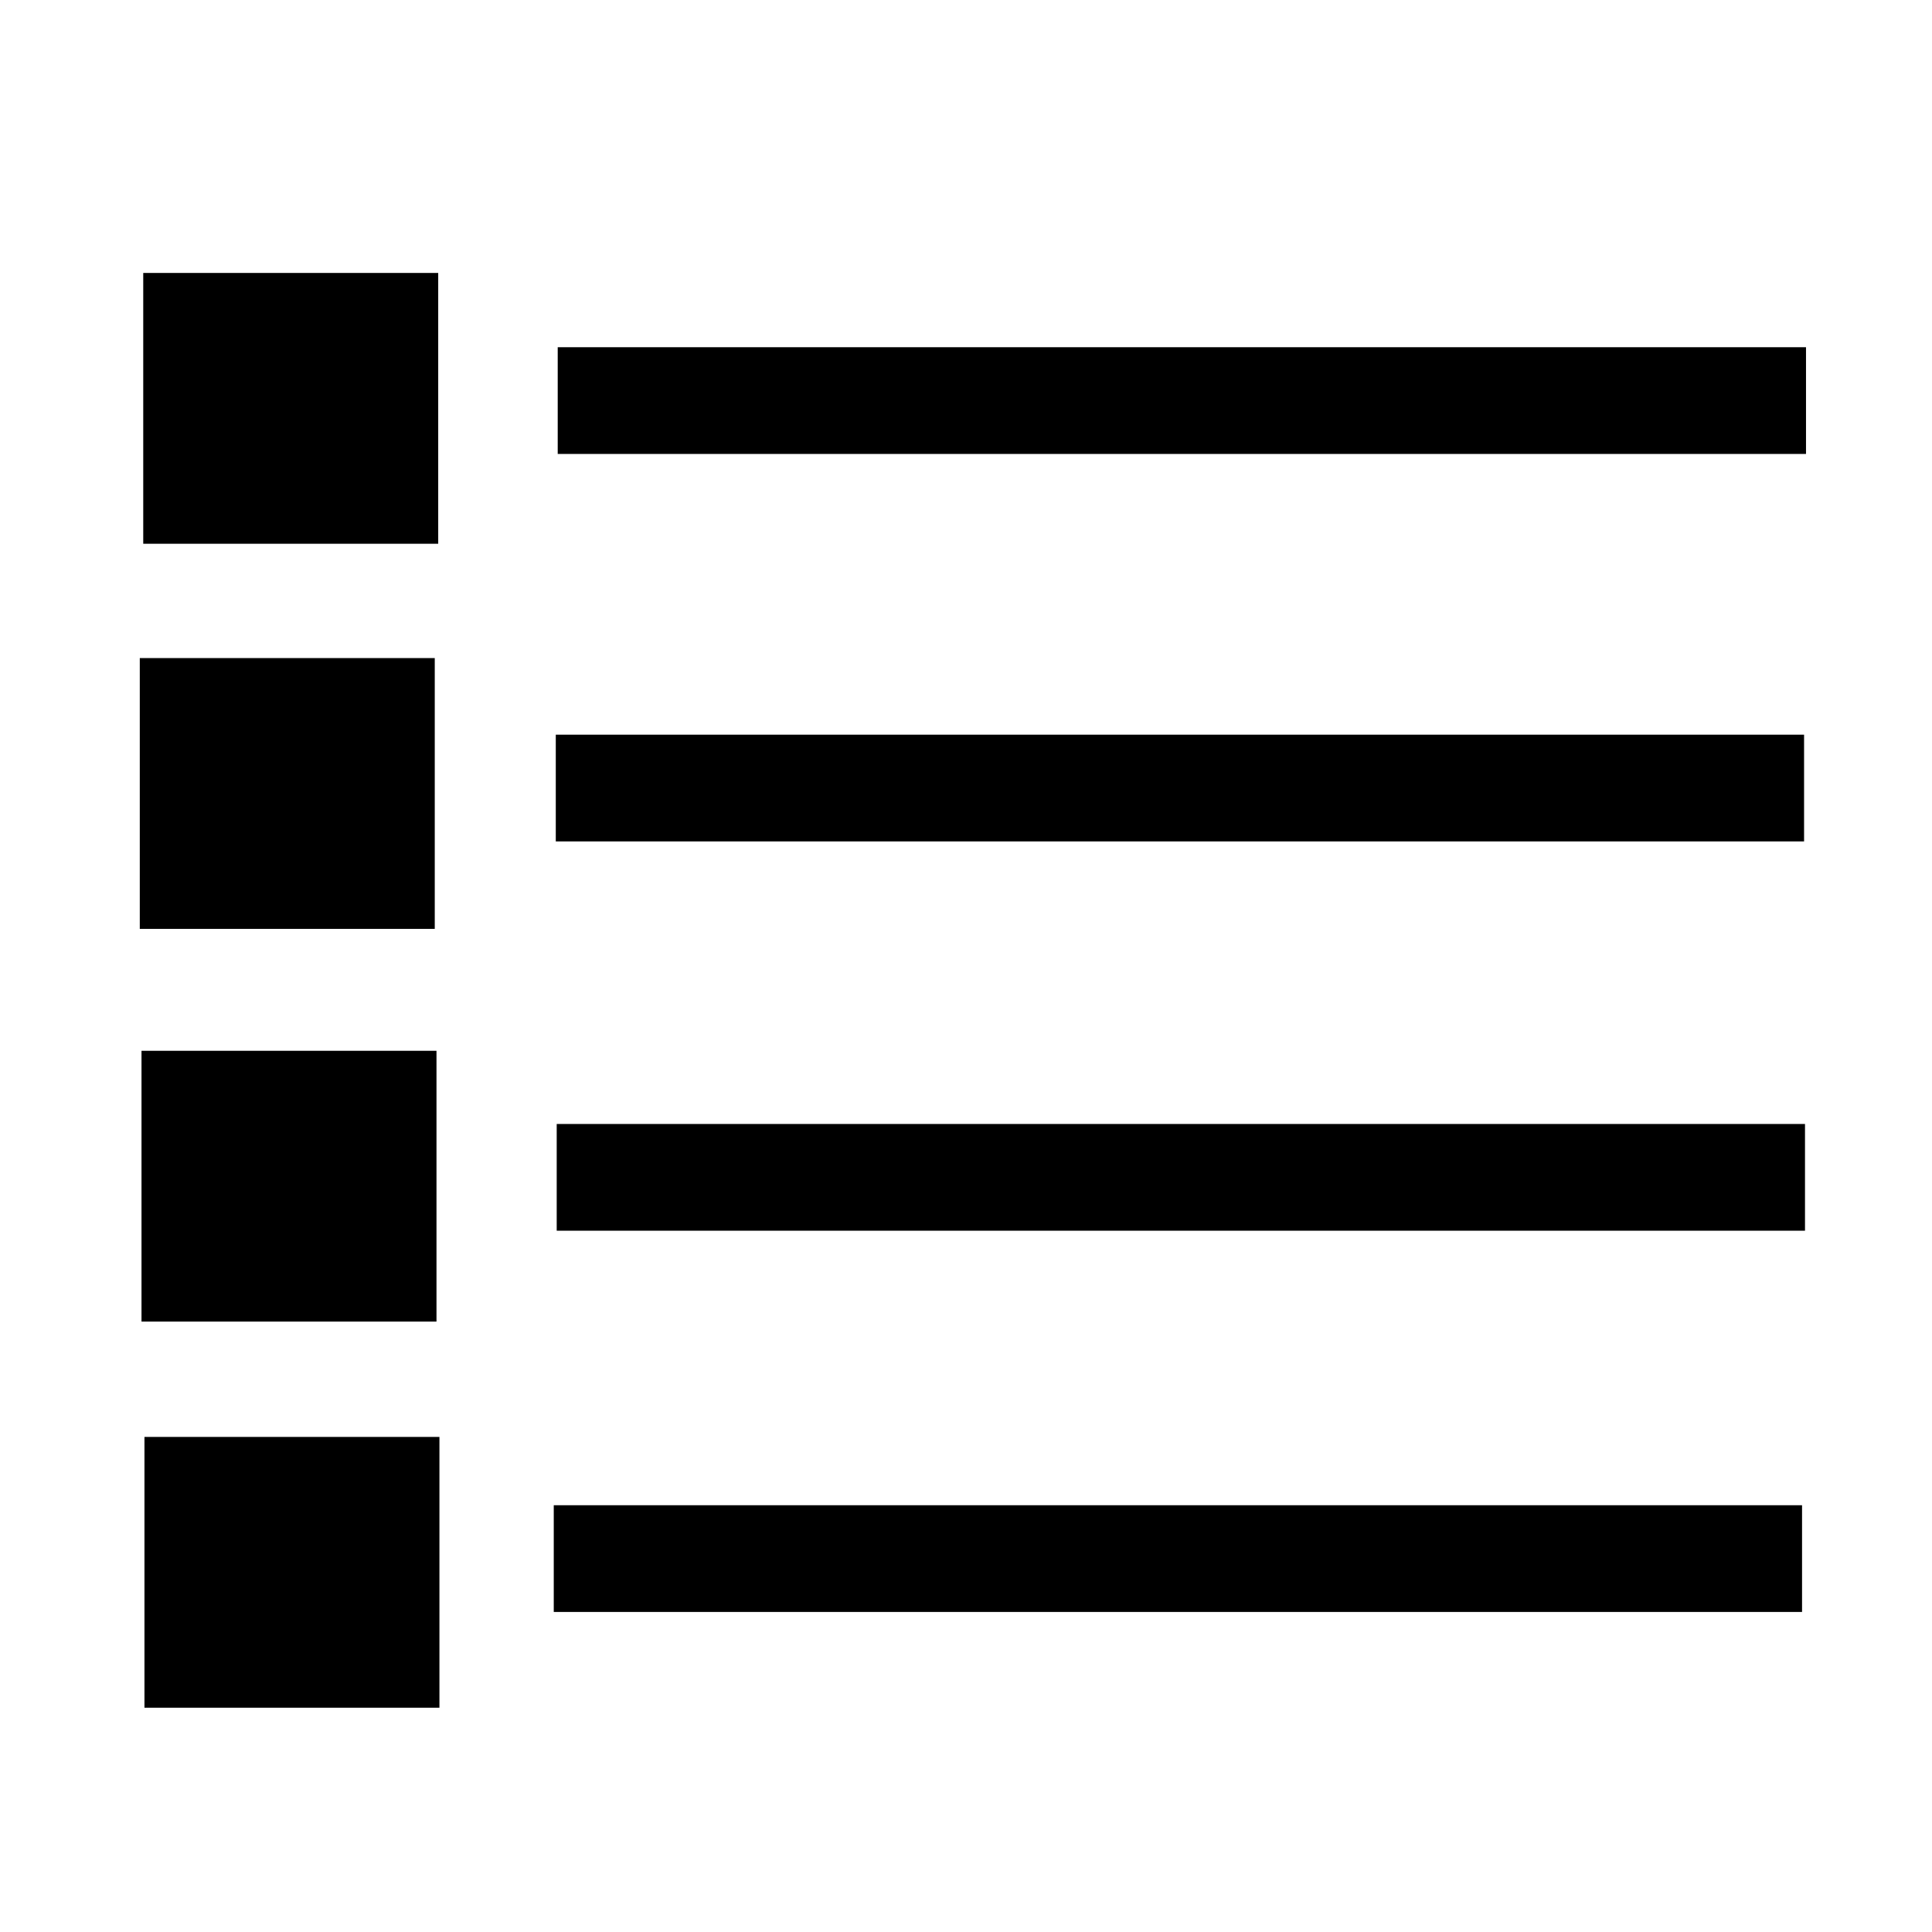 <?xml version="1.0" encoding="UTF-8" standalone="no"?>
<!-- Created with Inkscape (http://www.inkscape.org/) -->

<svg
   xmlns:dc="http://purl.org/dc/elements/1.1/"
   xmlns:cc="http://creativecommons.org/ns#"
   xmlns:rdf="http://www.w3.org/1999/02/22-rdf-syntax-ns#"
   xmlns:svg="http://www.w3.org/2000/svg"
   xmlns="http://www.w3.org/2000/svg"
   xmlns:sodipodi="http://sodipodi.sourceforge.net/DTD/sodipodi-0.dtd"
   xmlns:inkscape="http://www.inkscape.org/namespaces/inkscape"
   width="512mm"
   height="512mm"
   viewBox="0 0 1814.173 1814.173"
   id="svg2"
   version="1.1"
   inkscape:version="0.91 r13725"
   sodipodi:docname="list.svg">
  <defs
     id="defs4" />
  <sodipodi:namedview
     id="base"
     pagecolor="#ffffff"
     bordercolor="#666666"
     borderopacity="1.0"
     inkscape:pageopacity="0.0"
     inkscape:pageshadow="2"
     inkscape:zoom="0.35"
     inkscape:cx="845.72446"
     inkscape:cy="450.45927"
     inkscape:document-units="px"
     inkscape:current-layer="layer1"
     showgrid="false"
     showguides="true"
     inkscape:window-width="1920"
     inkscape:window-height="1056"
     inkscape:window-x="2560"
     inkscape:window-y="384"
     inkscape:window-maximized="1">
    <inkscape:grid
       type="xygrid"
       id="grid4189" />
  </sodipodi:namedview>
  <g
     inkscape:label="Layer 1"
     inkscape:groupmode="layer"
     id="layer1"
     transform="translate(0,761.811)">
    <rect
       style="fill:#000000;fill-opacity:1;fill-rule:evenodd;stroke:#000000;stroke-width:3.26px;stroke-linecap:butt;stroke-linejoin:miter;stroke-opacity:1"
       id="rect4151"
       width="1168.897"
       height="96.96"
       x="525.336"
       y="-434.141" />
    <rect
       style="fill:#000000;fill-opacity:1;fill-rule:evenodd;stroke:#000000;stroke-width:3.26px;stroke-linecap:butt;stroke-linejoin:miter;stroke-opacity:1"
       id="rect4151-3"
       width="1168.897"
       height="96.96"
       x="523.518"
       y="-70.302" />
    <rect
       style="fill:#000000;fill-opacity:1;fill-rule:evenodd;stroke:#000000;stroke-width:3.26px;stroke-linecap:butt;stroke-linejoin:miter;stroke-opacity:1"
       id="rect4151-3-6"
       width="1168.897"
       height="96.96"
       x="524.386"
       y="295.25" />
    <rect
       style="fill:#000000;fill-opacity:1;fill-rule:evenodd;stroke:#000000;stroke-width:3.26px;stroke-linecap:butt;stroke-linejoin:miter;stroke-opacity:1"
       id="rect4151-3-7"
       width="1168.897"
       height="96.96"
       x="521.618"
       y="653.249" />
    <rect
       style="fill:#000000;fill-opacity:1;fill-rule:evenodd;stroke:#000000;stroke-width:4.541px;stroke-linecap:butt;stroke-linejoin:miter;stroke-opacity:1"
       id="rect4191"
       width="272.444"
       height="249.74"
       x="136.772"
       y="-503.233" />
    <rect
       style="fill:#000000;fill-opacity:1;fill-rule:evenodd;stroke:#000000;stroke-width:4.541px;stroke-linecap:butt;stroke-linejoin:miter;stroke-opacity:1"
       id="rect4191-5"
       width="272.444"
       height="249.74"
       x="133.528"
       y="-141.596" />
    <rect
       style="fill:#000000;fill-opacity:1;fill-rule:evenodd;stroke:#000000;stroke-width:4.541px;stroke-linecap:butt;stroke-linejoin:miter;stroke-opacity:1"
       id="rect4191-3"
       width="272.444"
       height="249.74"
       x="135.15"
       y="227.165" />
    <rect
       style="fill:#000000;fill-opacity:1;fill-rule:evenodd;stroke:#000000;stroke-width:4.541px;stroke-linecap:butt;stroke-linejoin:miter;stroke-opacity:1"
       id="rect4191-56"
       width="272.444"
       height="249.74"
       x="137.918"
       y="589.752" />
  </g>
</svg>
